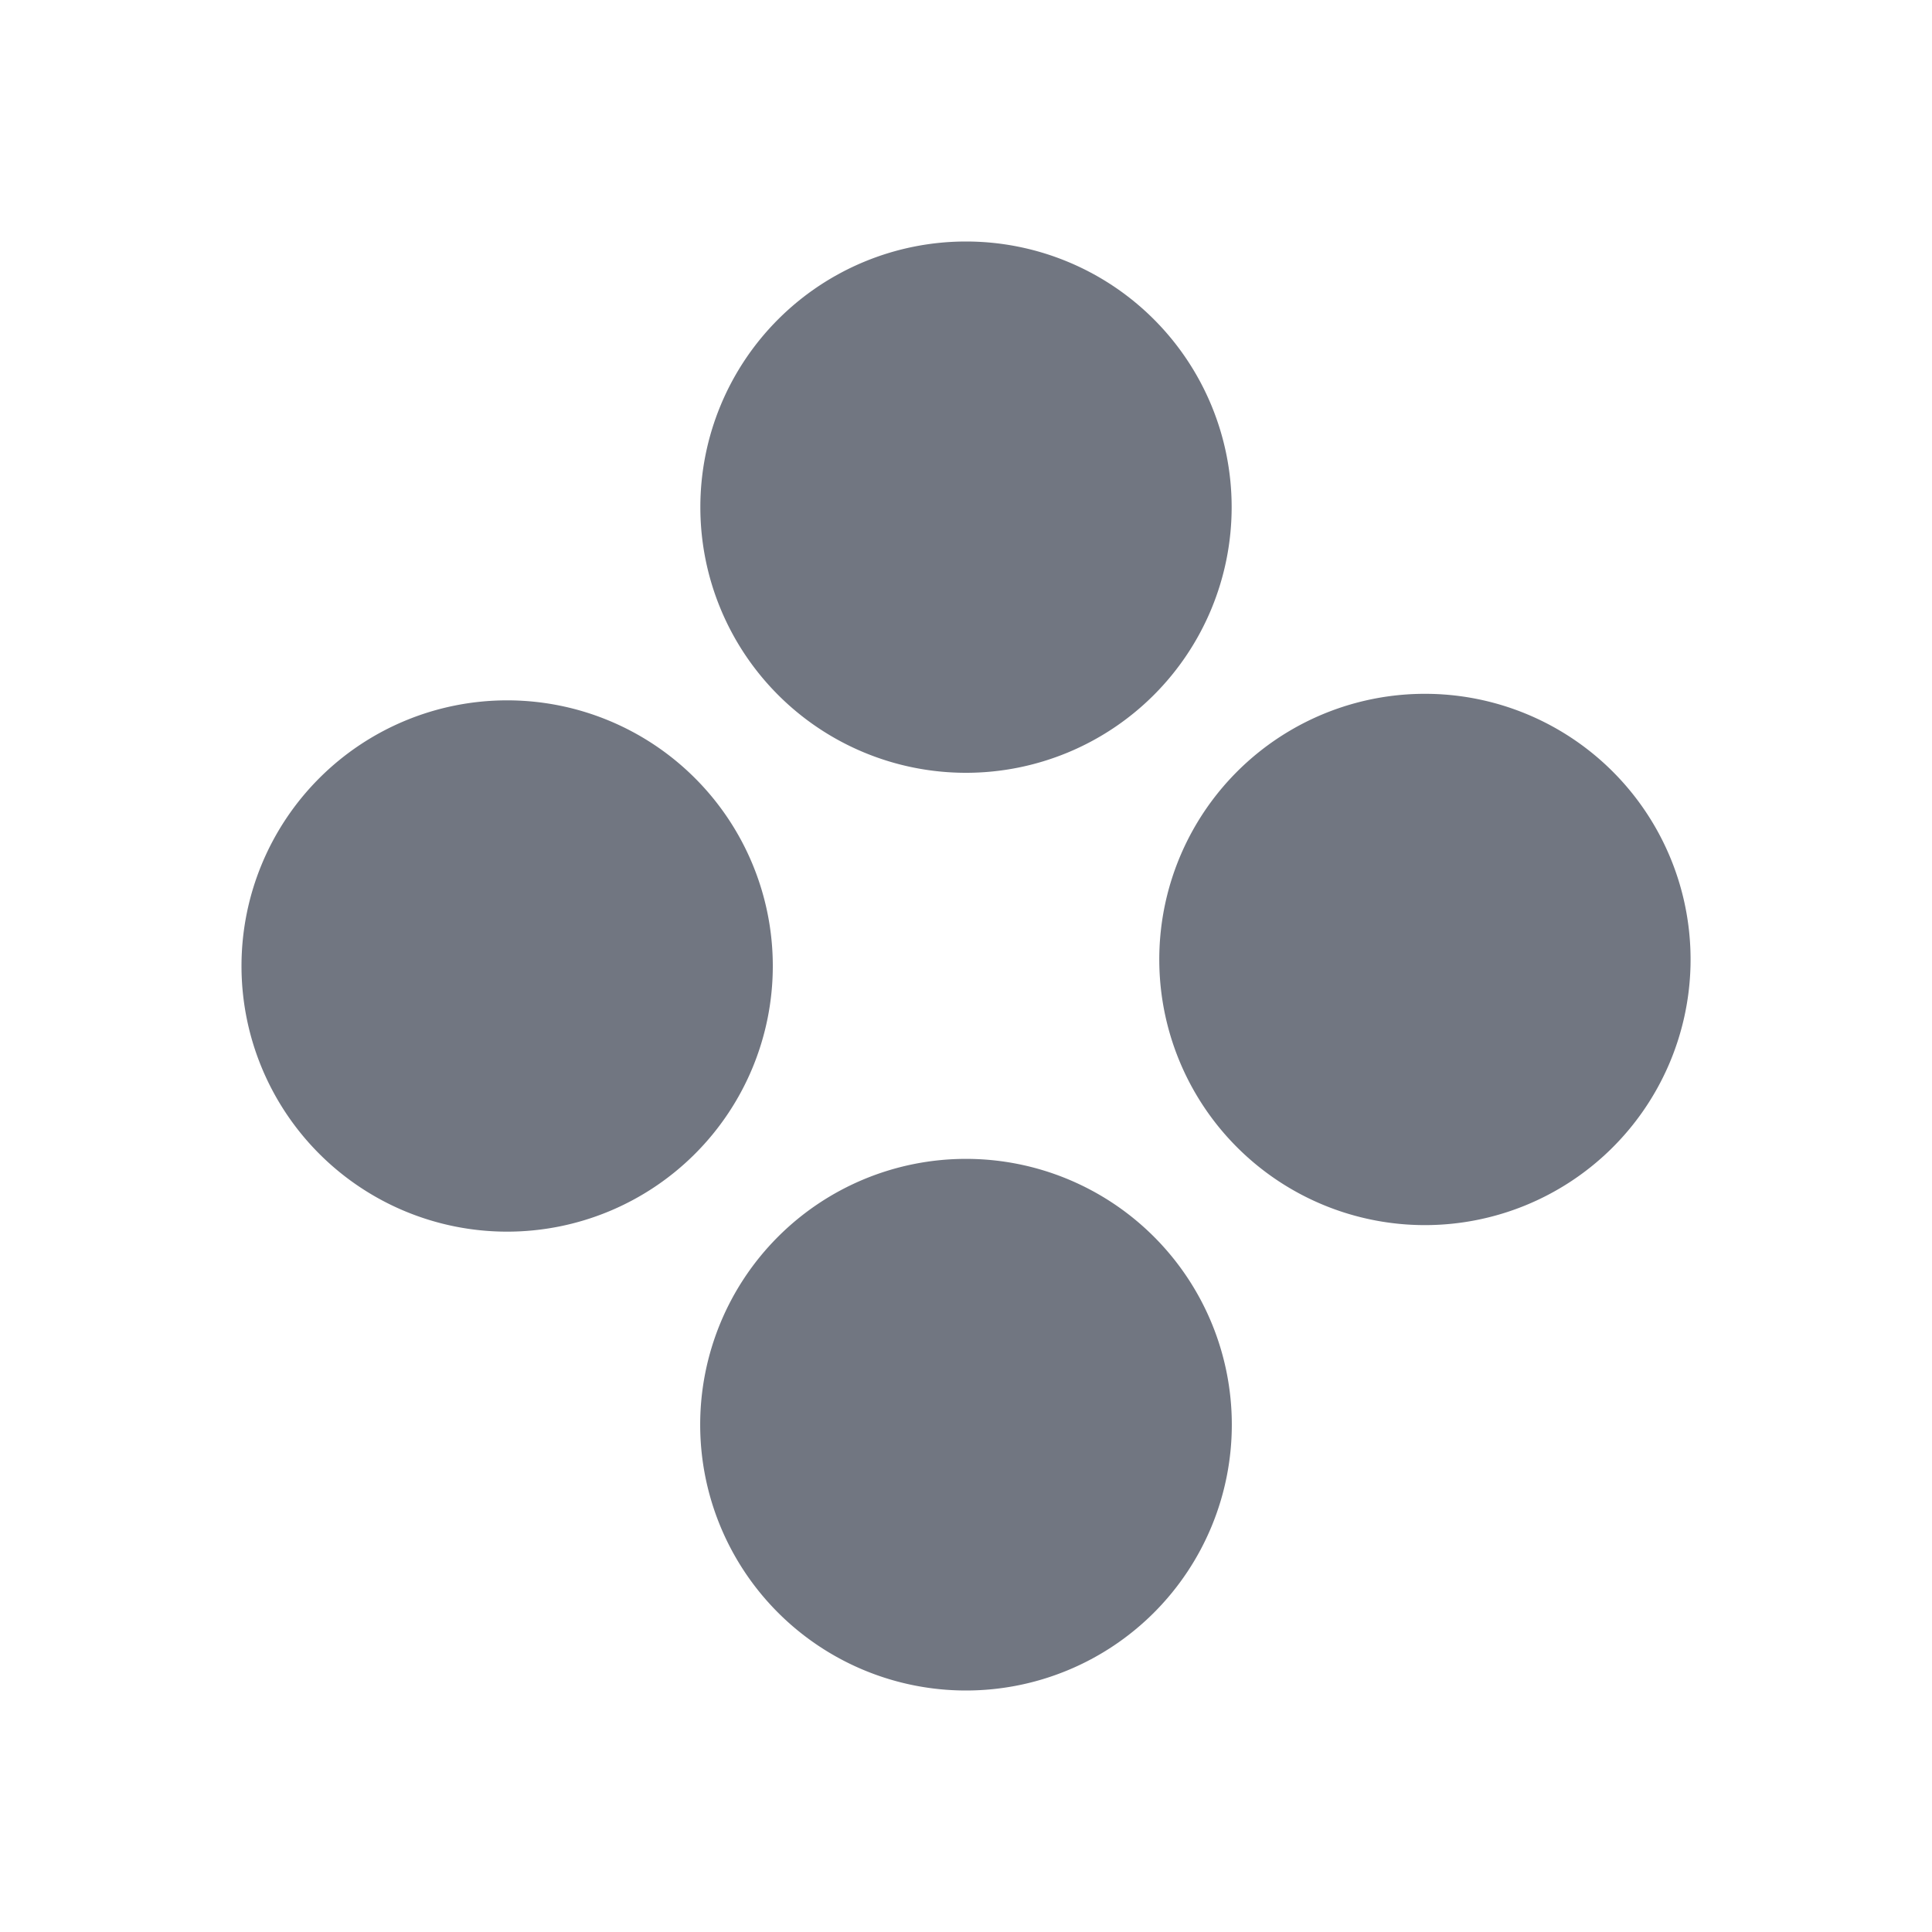 <svg xmlns="http://www.w3.org/2000/svg" fill="none" viewBox="0 0 24 24" focusable="false"><path fill="#717681" d="M12 9.6A3.3 3.3 0 1 0 12 3a3.3 3.3 0 0 0 0 6.6M12 21a3.302 3.302 0 1 0 0-6.604A3.302 3.302 0 0 0 12 21M6.3 8.7a3.3 3.3 0 1 1 0 6.6 3.3 3.3 0 0 1 0-6.6M21 12a3.3 3.3 0 1 0-6.598 0A3.3 3.3 0 0 0 21 12"/></svg>